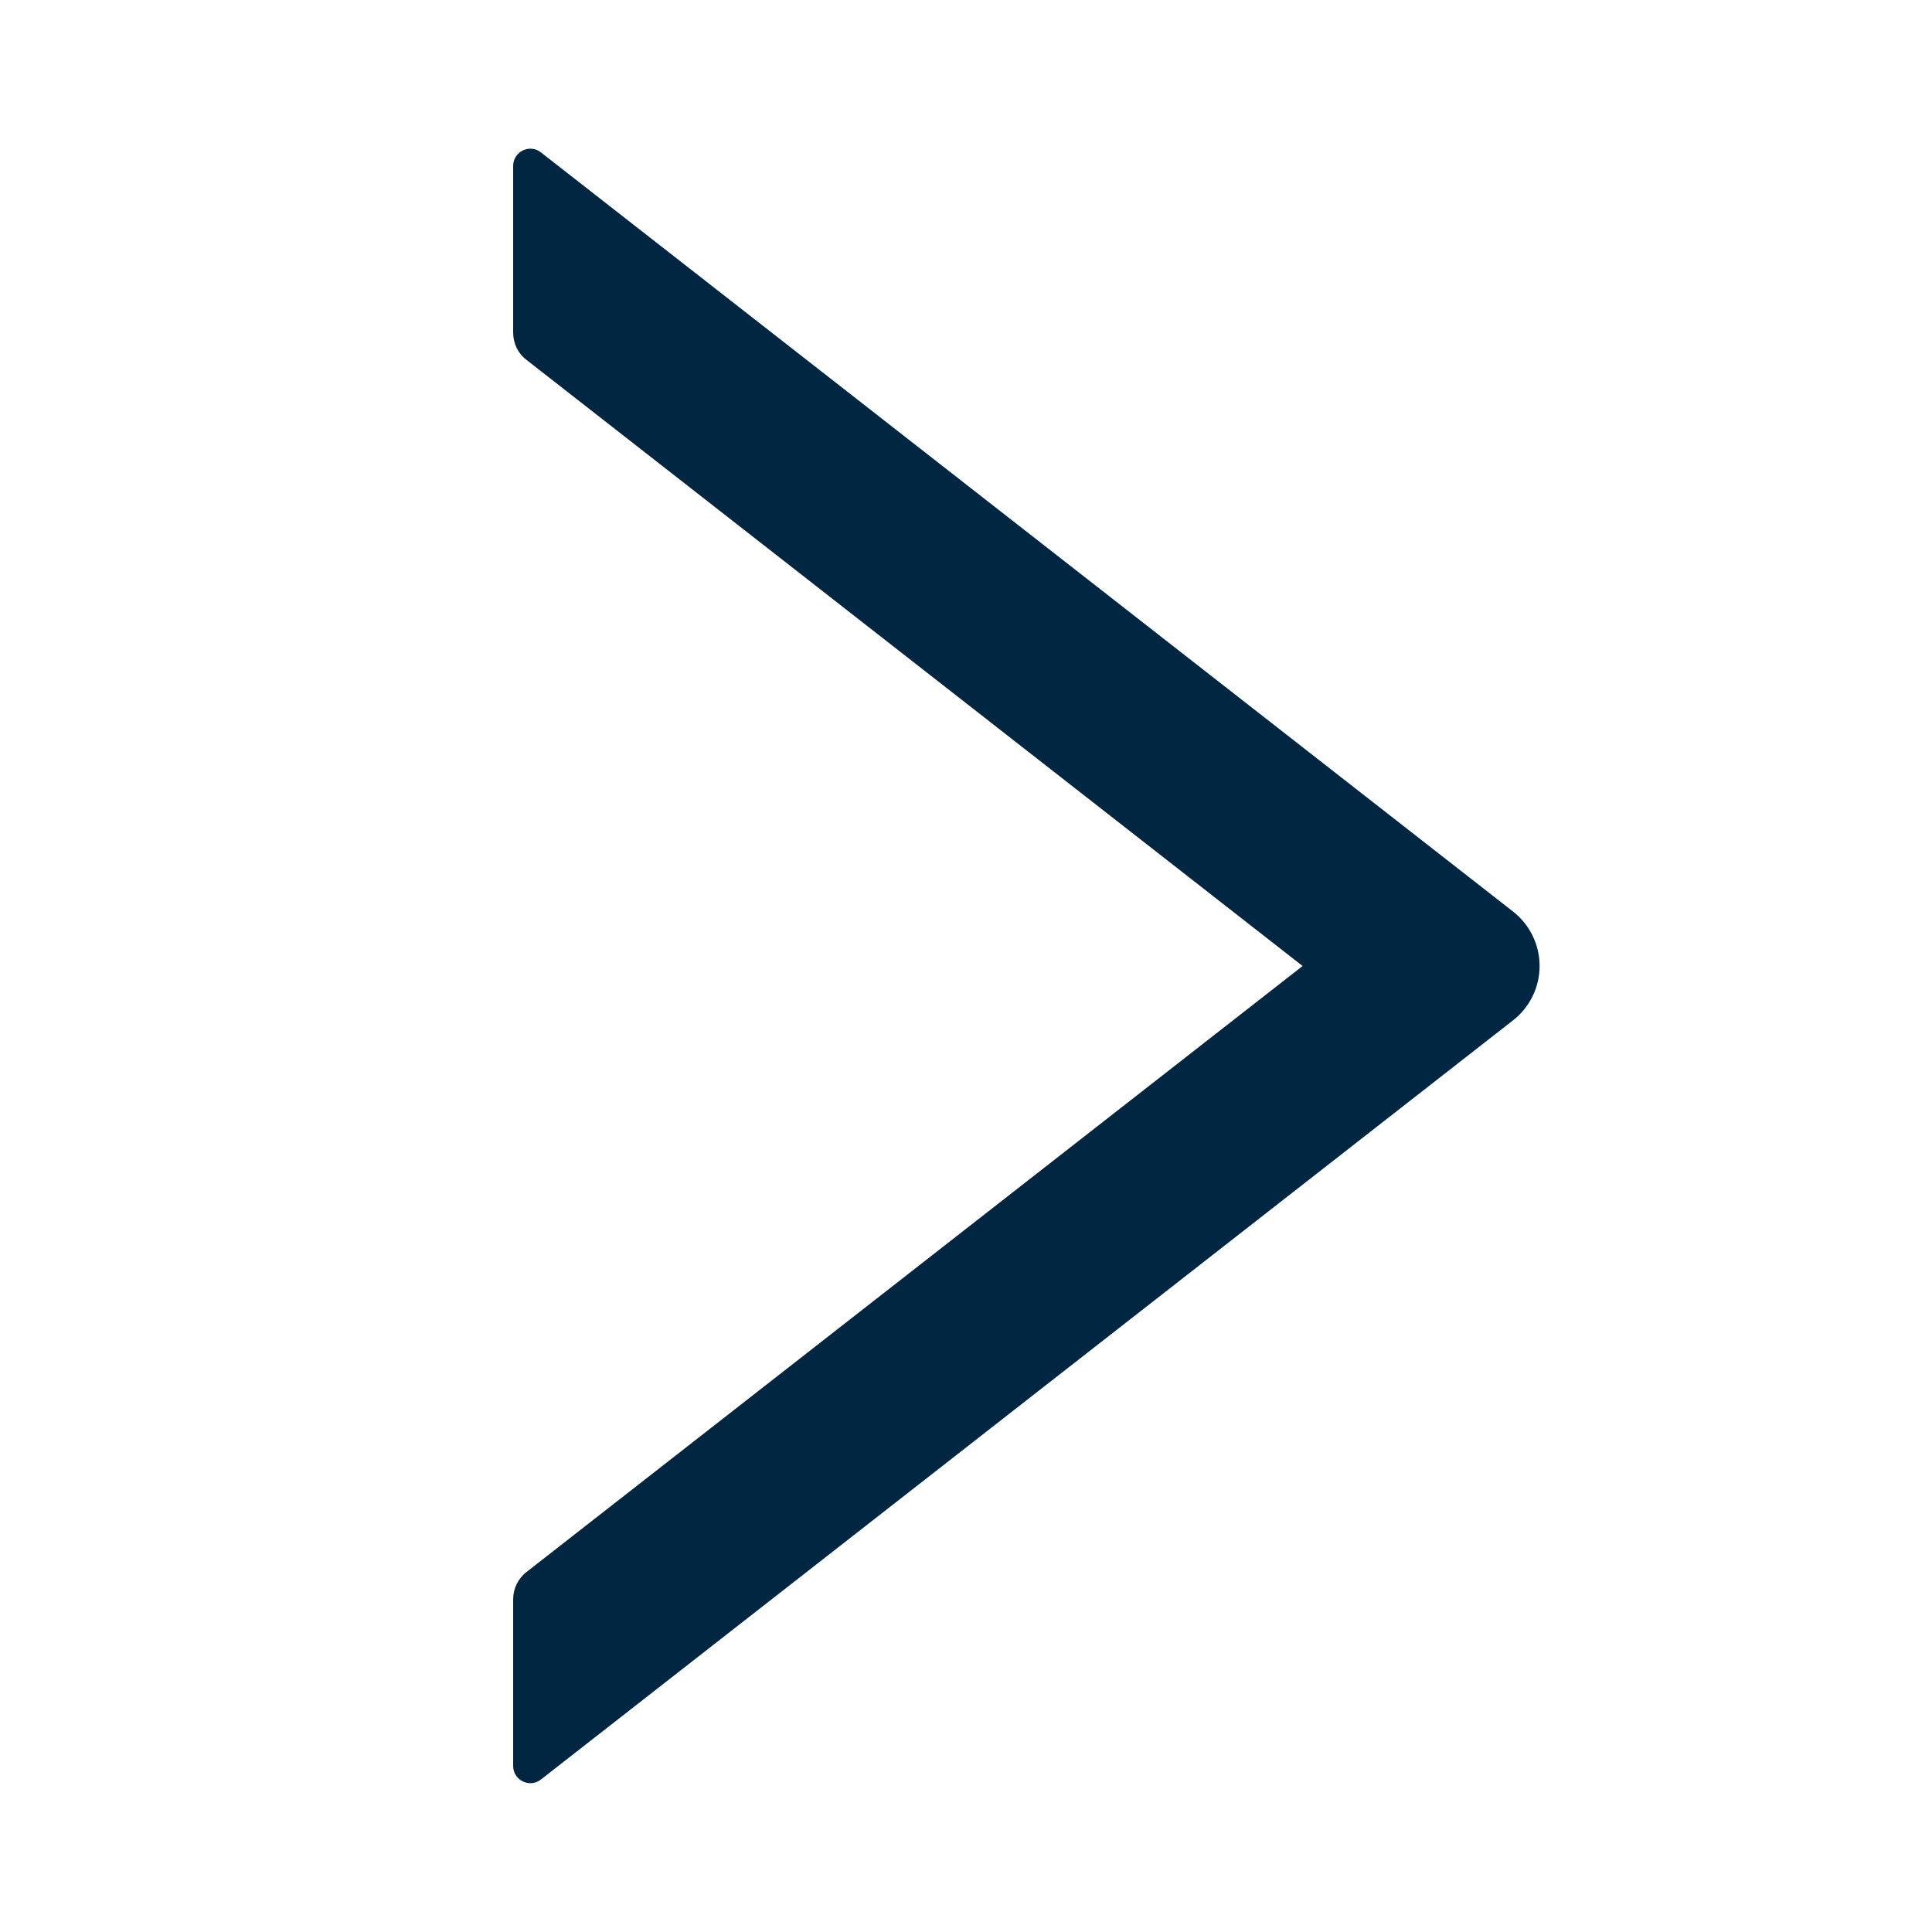 <svg width="18" height="18" viewBox="0 0 18 18" fill="none" xmlns="http://www.w3.org/2000/svg">
<path d="M14.097 9.506L5.04 16.579C5.017 16.598 4.988 16.609 4.958 16.613C4.928 16.616 4.898 16.61 4.871 16.597C4.844 16.584 4.821 16.564 4.805 16.538C4.789 16.512 4.781 16.483 4.781 16.453V14.9C4.781 14.801 4.827 14.707 4.904 14.647L12.136 9L4.904 3.352C4.825 3.292 4.781 3.198 4.781 3.099V1.546C4.781 1.412 4.936 1.337 5.04 1.42L14.097 8.493C14.174 8.553 14.236 8.63 14.279 8.718C14.322 8.806 14.344 8.902 14.344 9C14.344 9.097 14.322 9.194 14.279 9.281C14.236 9.369 14.174 9.446 14.097 9.506Z" fill="#002642"/>
</svg>
